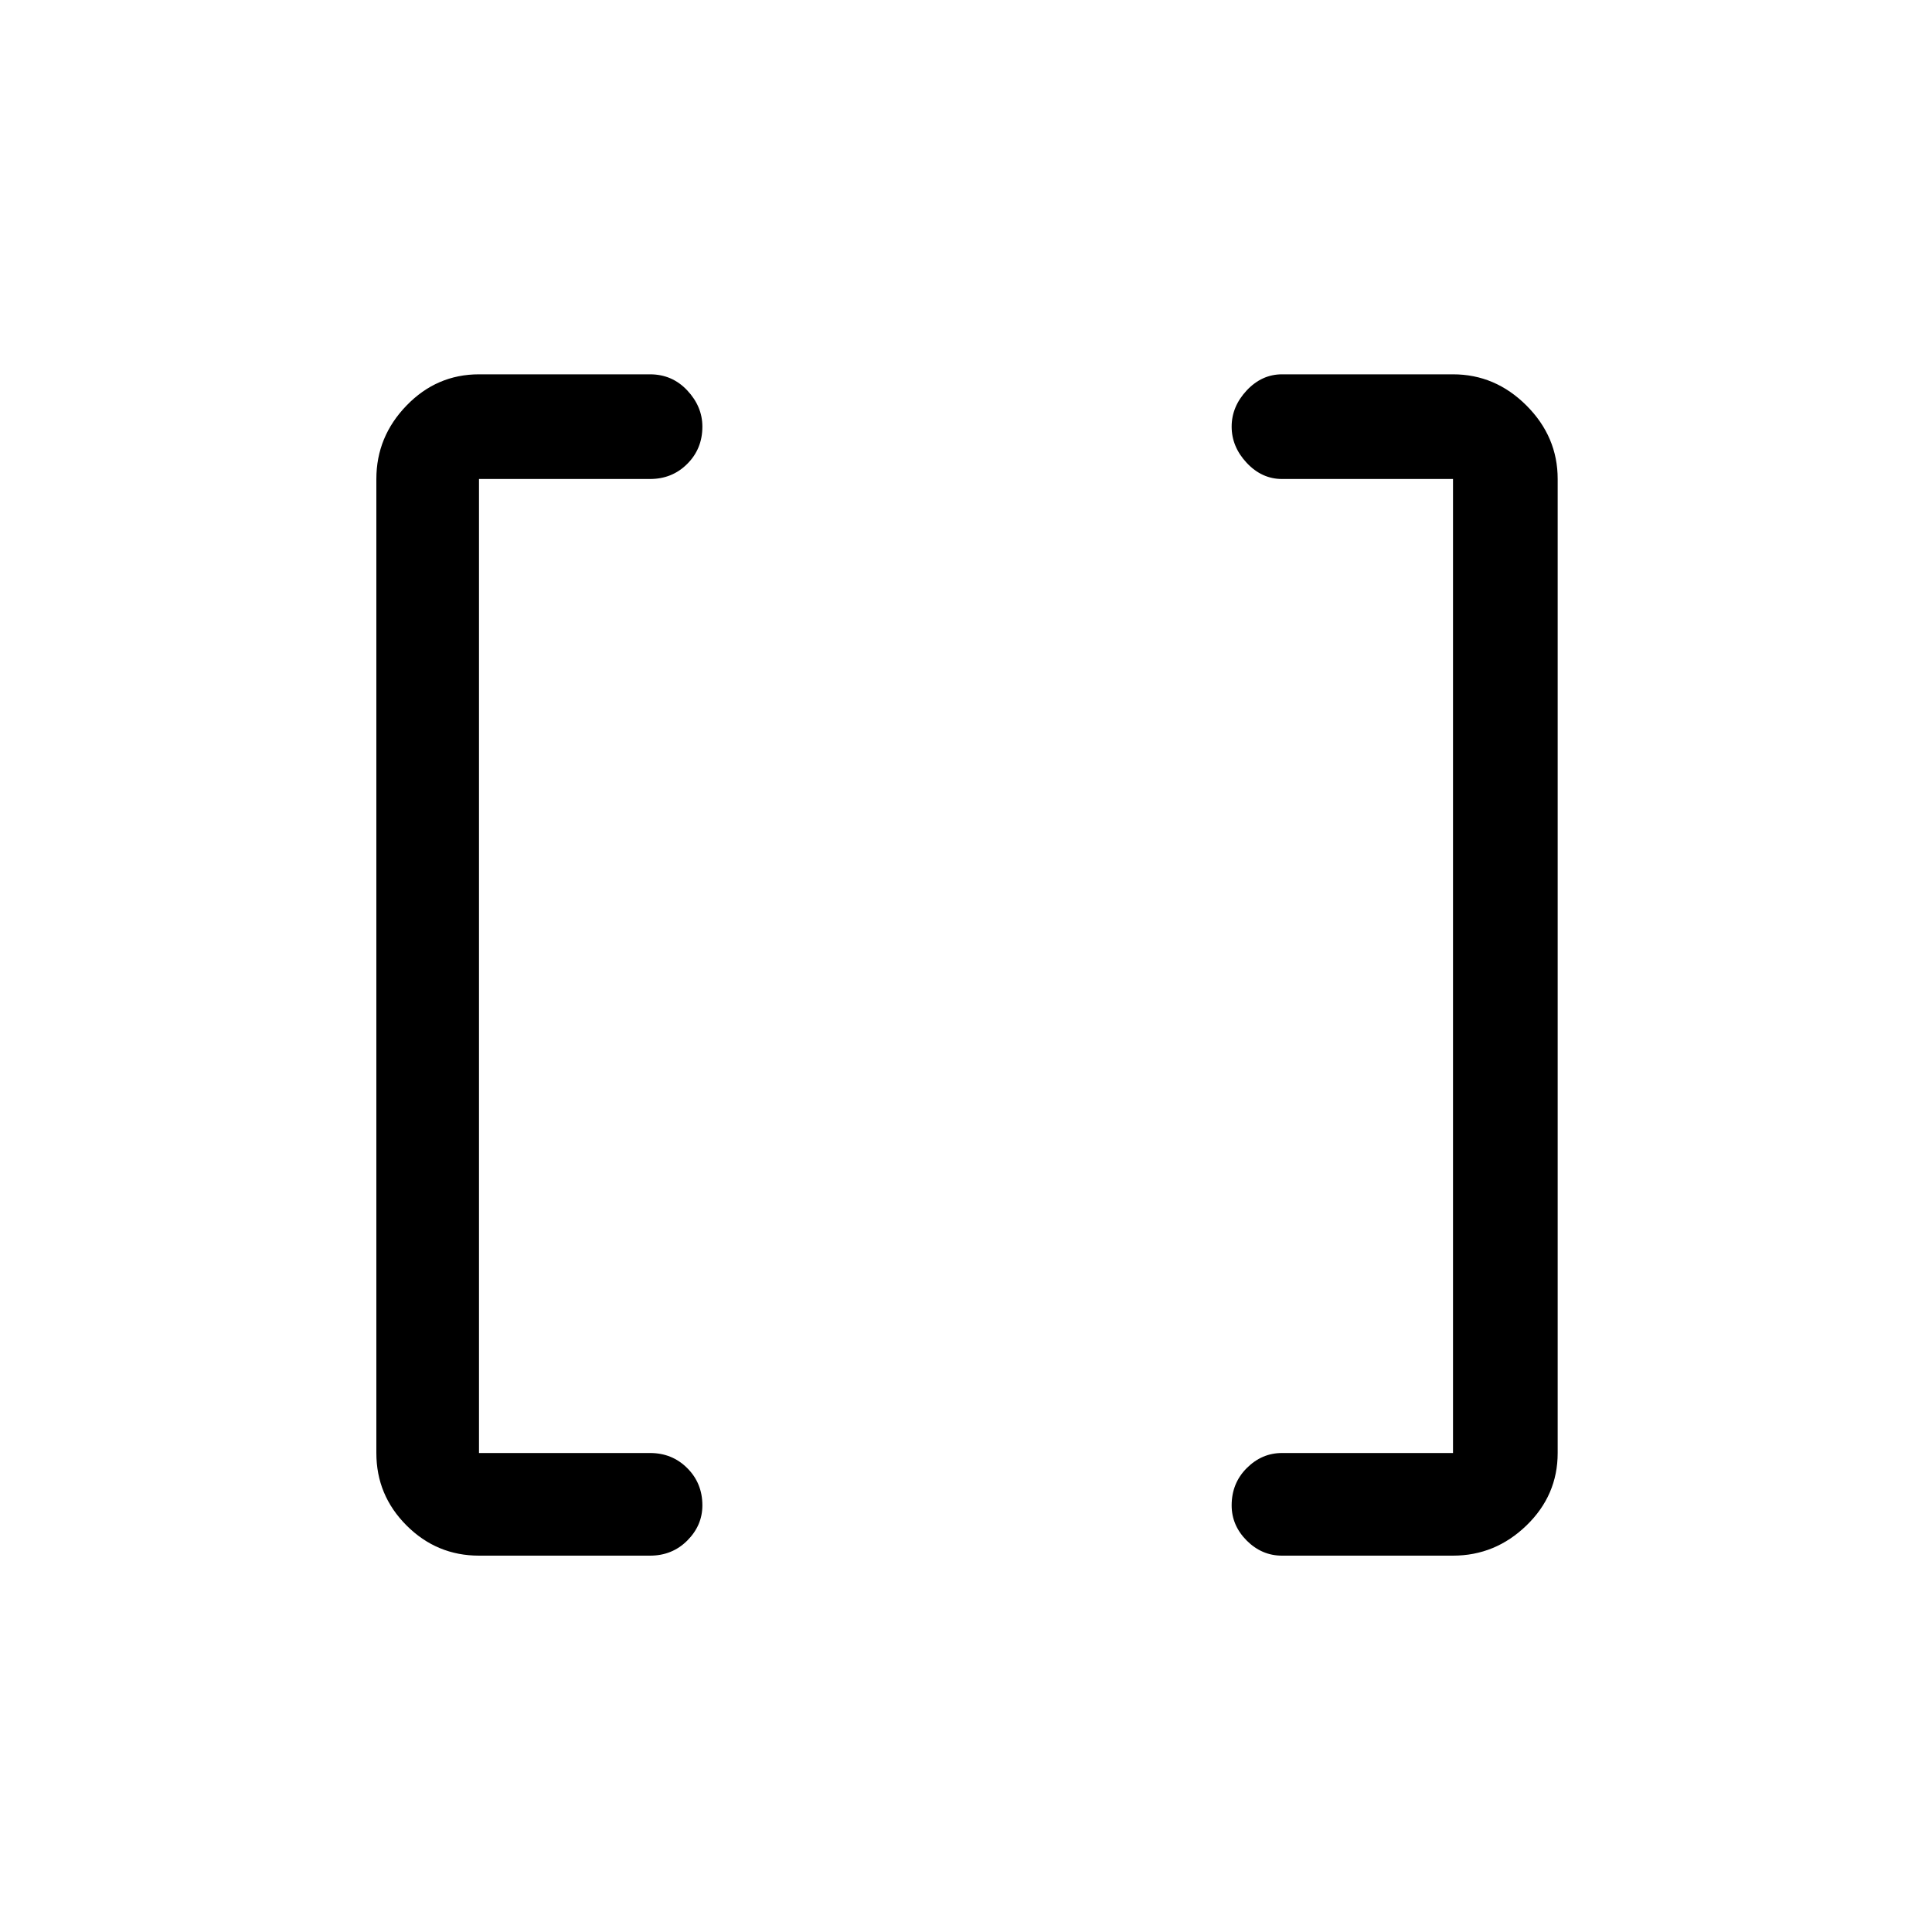 <svg xmlns="http://www.w3.org/2000/svg" height="40" width="40"><path d="M30.083 30.083V9.917H26.542Q26.125 9.917 25.812 9.583Q25.5 9.25 25.5 8.833Q25.5 8.417 25.812 8.083Q26.125 7.75 26.542 7.75H30.083Q30.958 7.75 31.604 8.396Q32.25 9.042 32.25 9.917V30.083Q32.25 30.958 31.604 31.583Q30.958 32.208 30.083 32.208H26.542Q26.125 32.208 25.812 31.896Q25.5 31.583 25.5 31.167Q25.5 30.708 25.812 30.396Q26.125 30.083 26.542 30.083ZM9.917 30.083H13.458Q13.917 30.083 14.229 30.396Q14.542 30.708 14.542 31.167Q14.542 31.583 14.229 31.896Q13.917 32.208 13.458 32.208H9.917Q9.042 32.208 8.417 31.583Q7.792 30.958 7.792 30.083V9.917Q7.792 9.042 8.417 8.396Q9.042 7.75 9.917 7.75H13.458Q13.917 7.75 14.229 8.083Q14.542 8.417 14.542 8.833Q14.542 9.292 14.229 9.604Q13.917 9.917 13.458 9.917H9.917Z"/></svg>